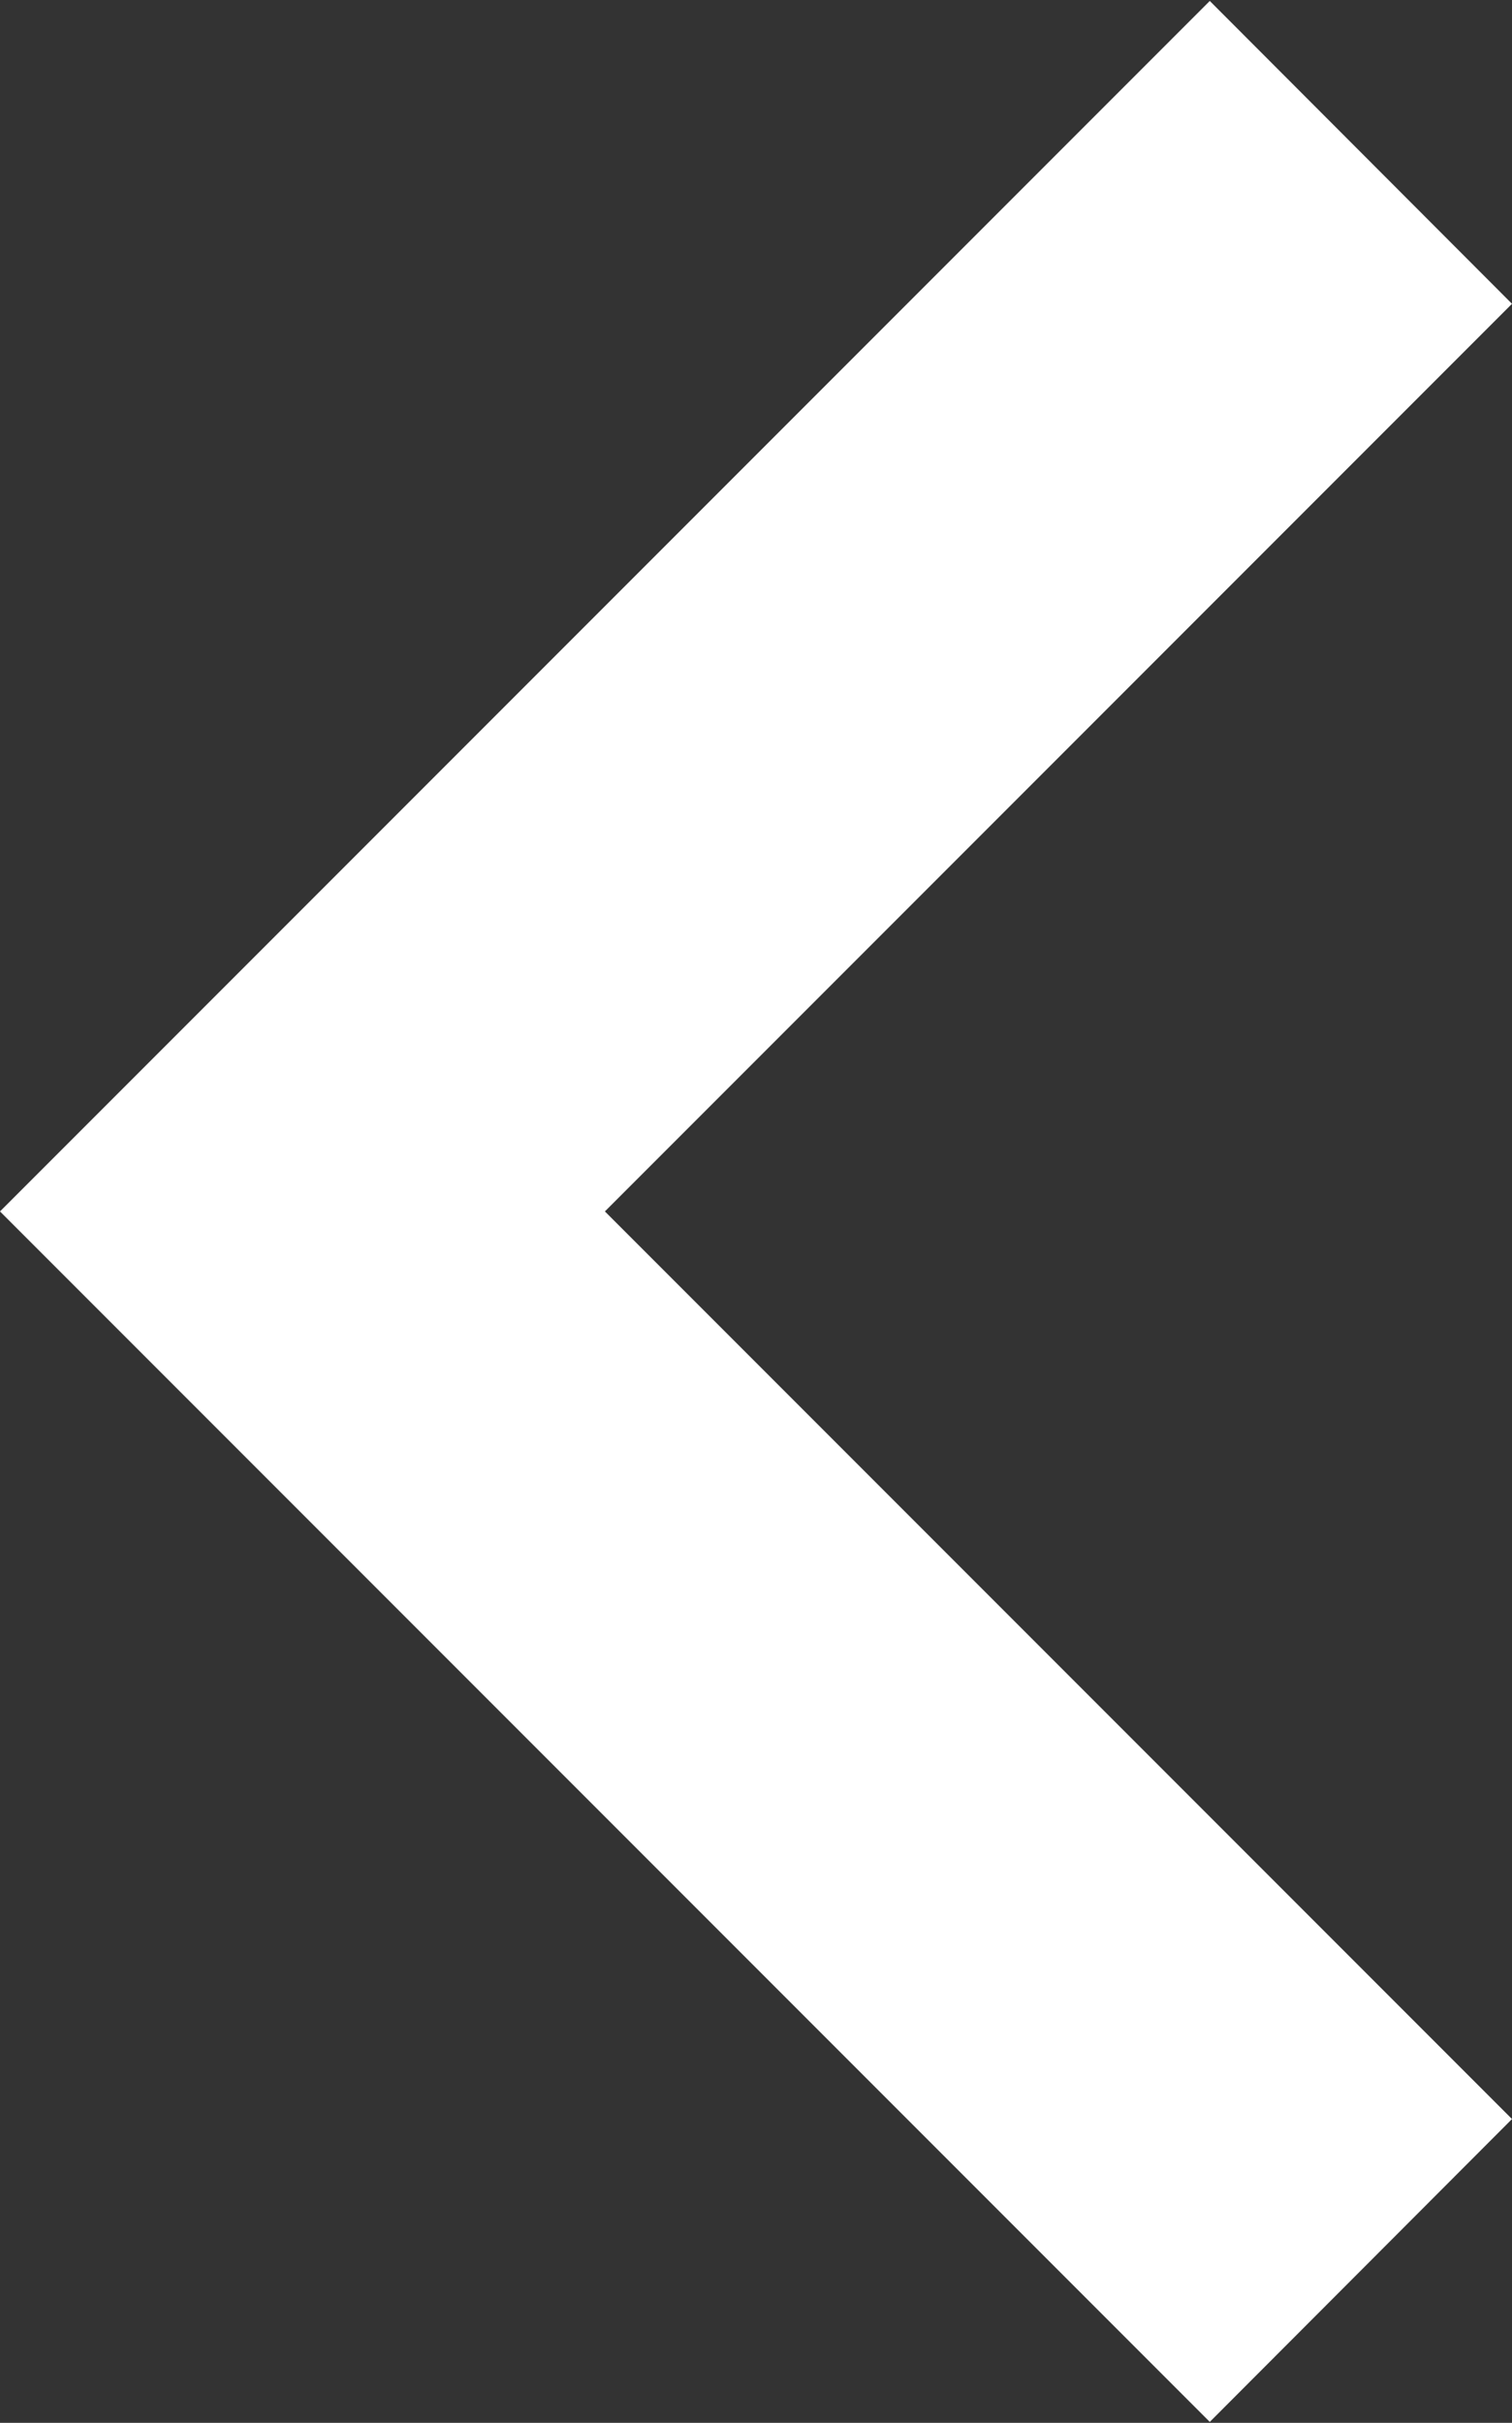 <?xml version="1.0" encoding="utf-8"?>
<!-- Generator: Adobe Illustrator 24.0.1, SVG Export Plug-In . SVG Version: 6.00 Build 0)  -->
<svg version="1.1" id="Layer_1" xmlns="http://www.w3.org/2000/svg" xmlns:xlink="http://www.w3.org/1999/xlink" x="0px" y="0px"
	 viewBox="0 0 319.7 512" style="enable-background:new 0 0 319.7 512;" xml:space="preserve">
<rect x="0" y="0" width="319.7" height="512" fill="#333333" stroke="none"/>
<style type="text/css">
	.st0{fill:#FFFFFF;}
</style>
<polygon class="st0" points="319.7,64.2 255.8,0.2 0,256 255.8,511.8 319.7,447.8 127.9,256 "/>
</svg>
